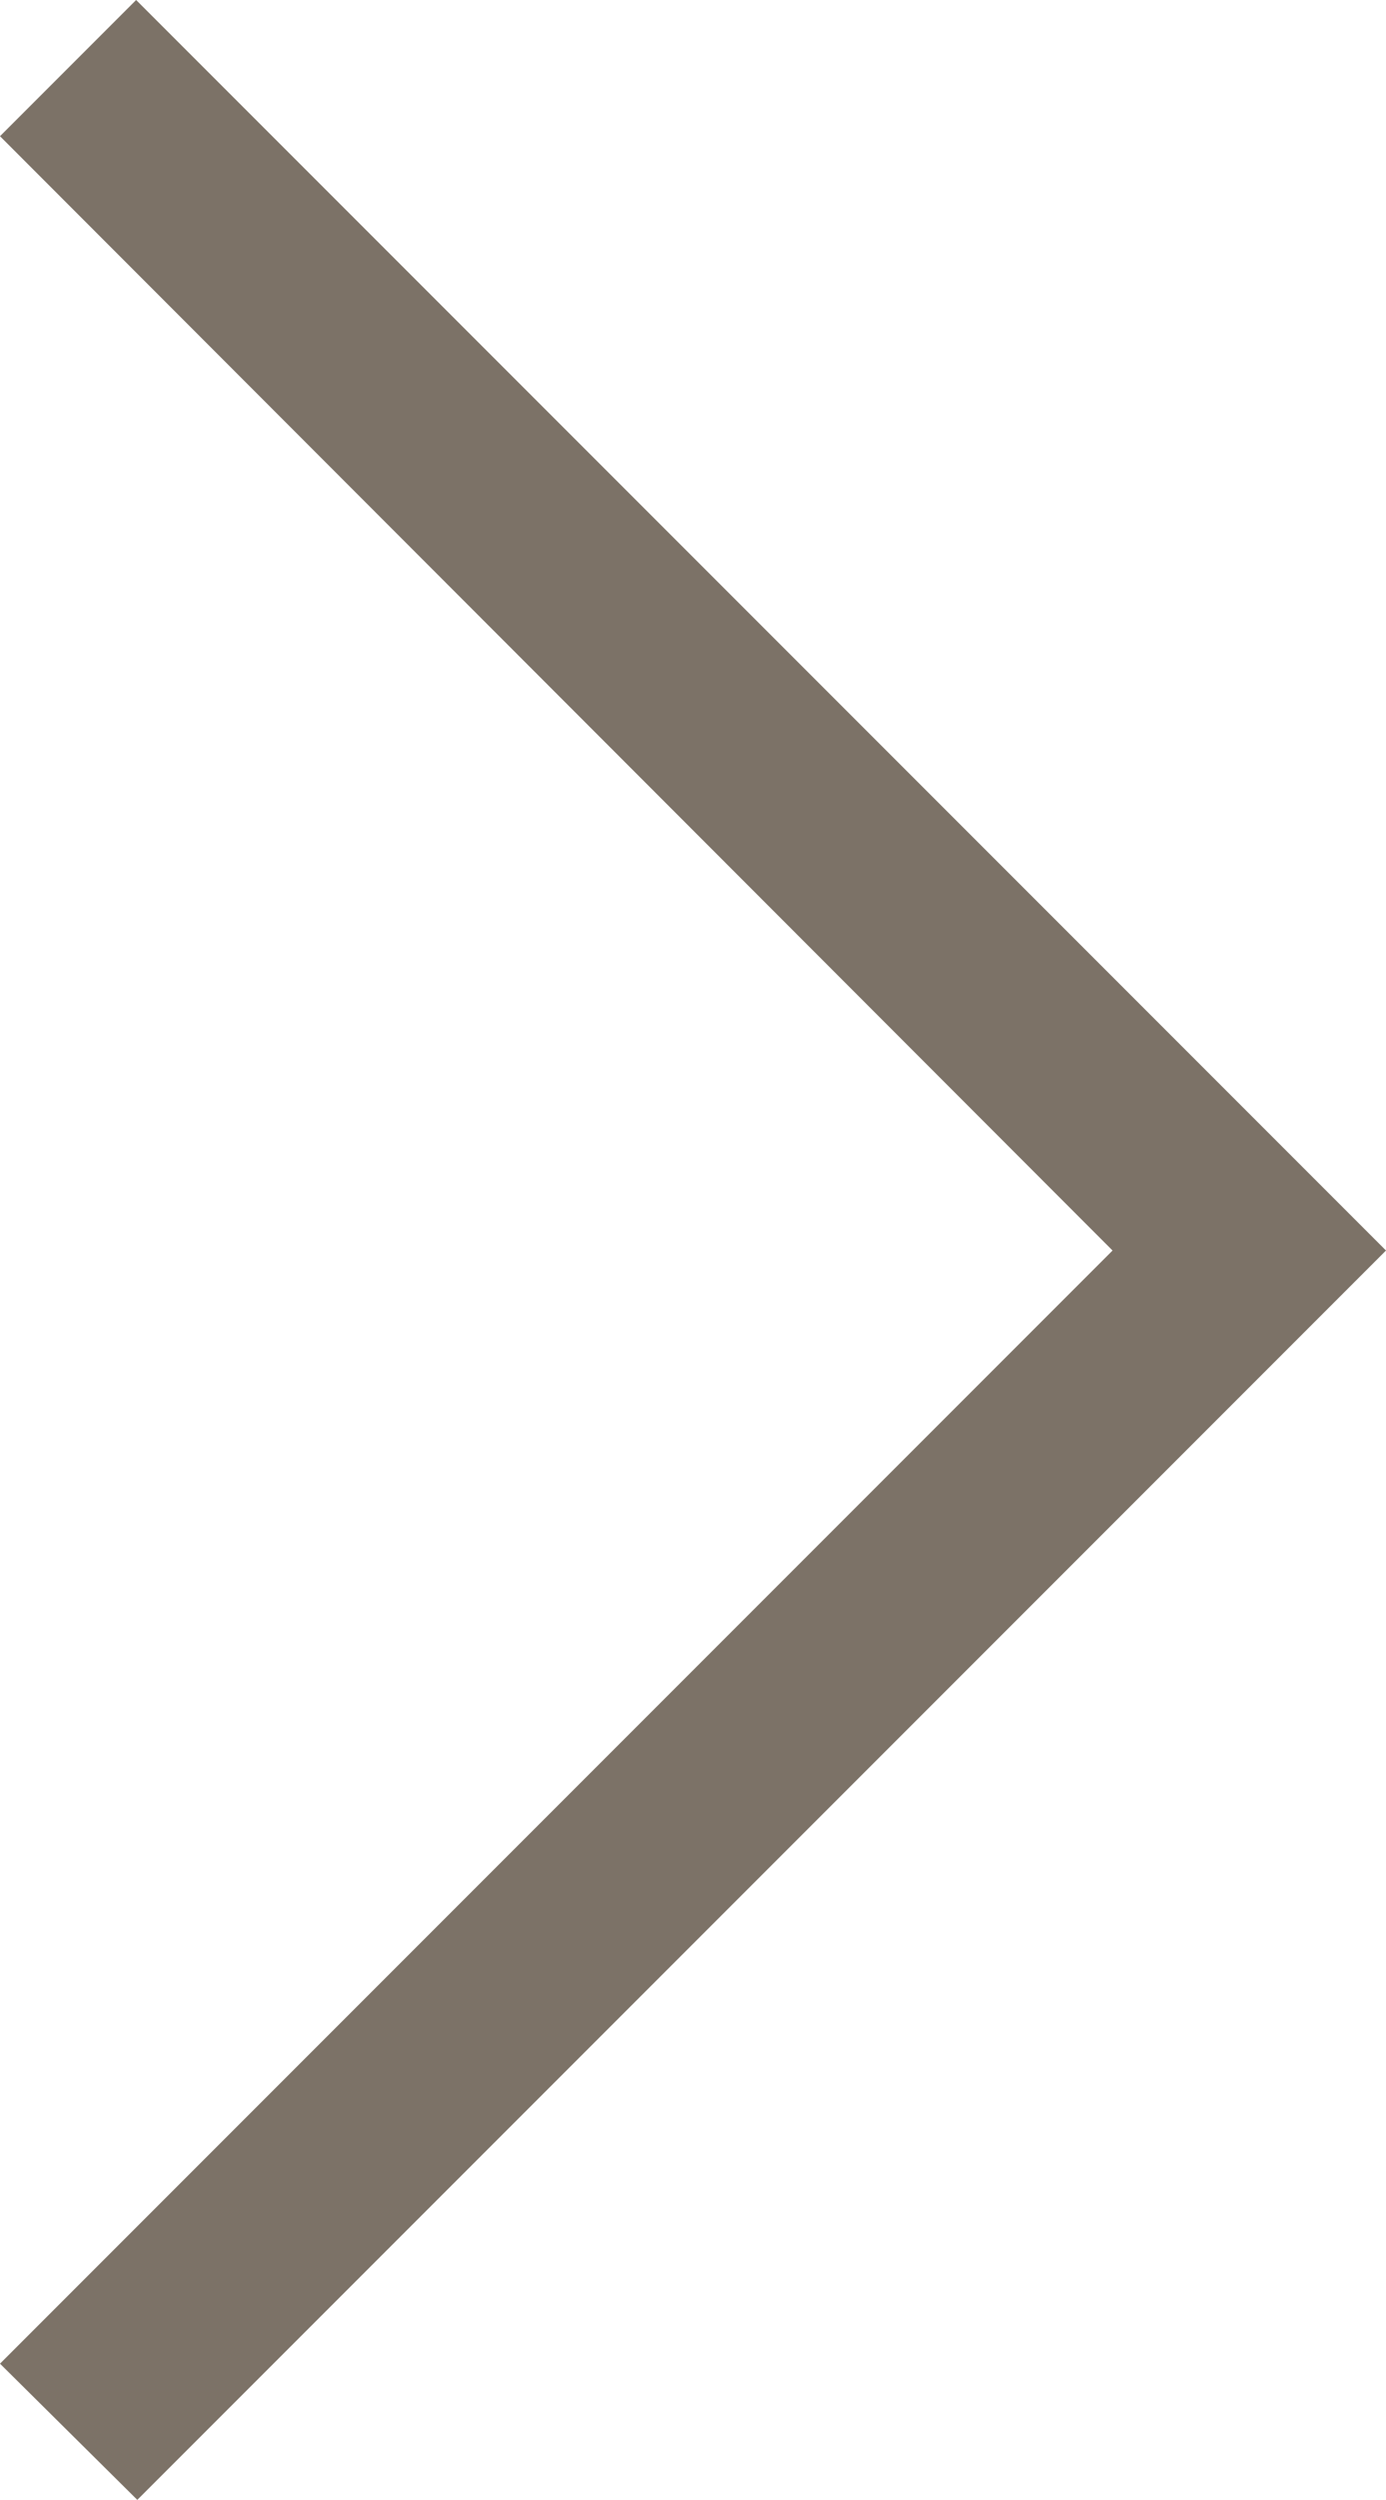 <svg xmlns="http://www.w3.org/2000/svg" viewBox="0 0 11.81 21.29"><defs><style>.cls-1{fill:#7c7267;fill-rule:evenodd;}</style></defs><title>ico-dark-arrow-right</title><g id="Ebene_2" data-name="Ebene 2"><g id="items"><polygon class="cls-1" points="1.16 0 0 1.16 9.48 10.65 0 20.13 1.17 21.29 11.81 10.65 1.16 0"/></g></g></svg>